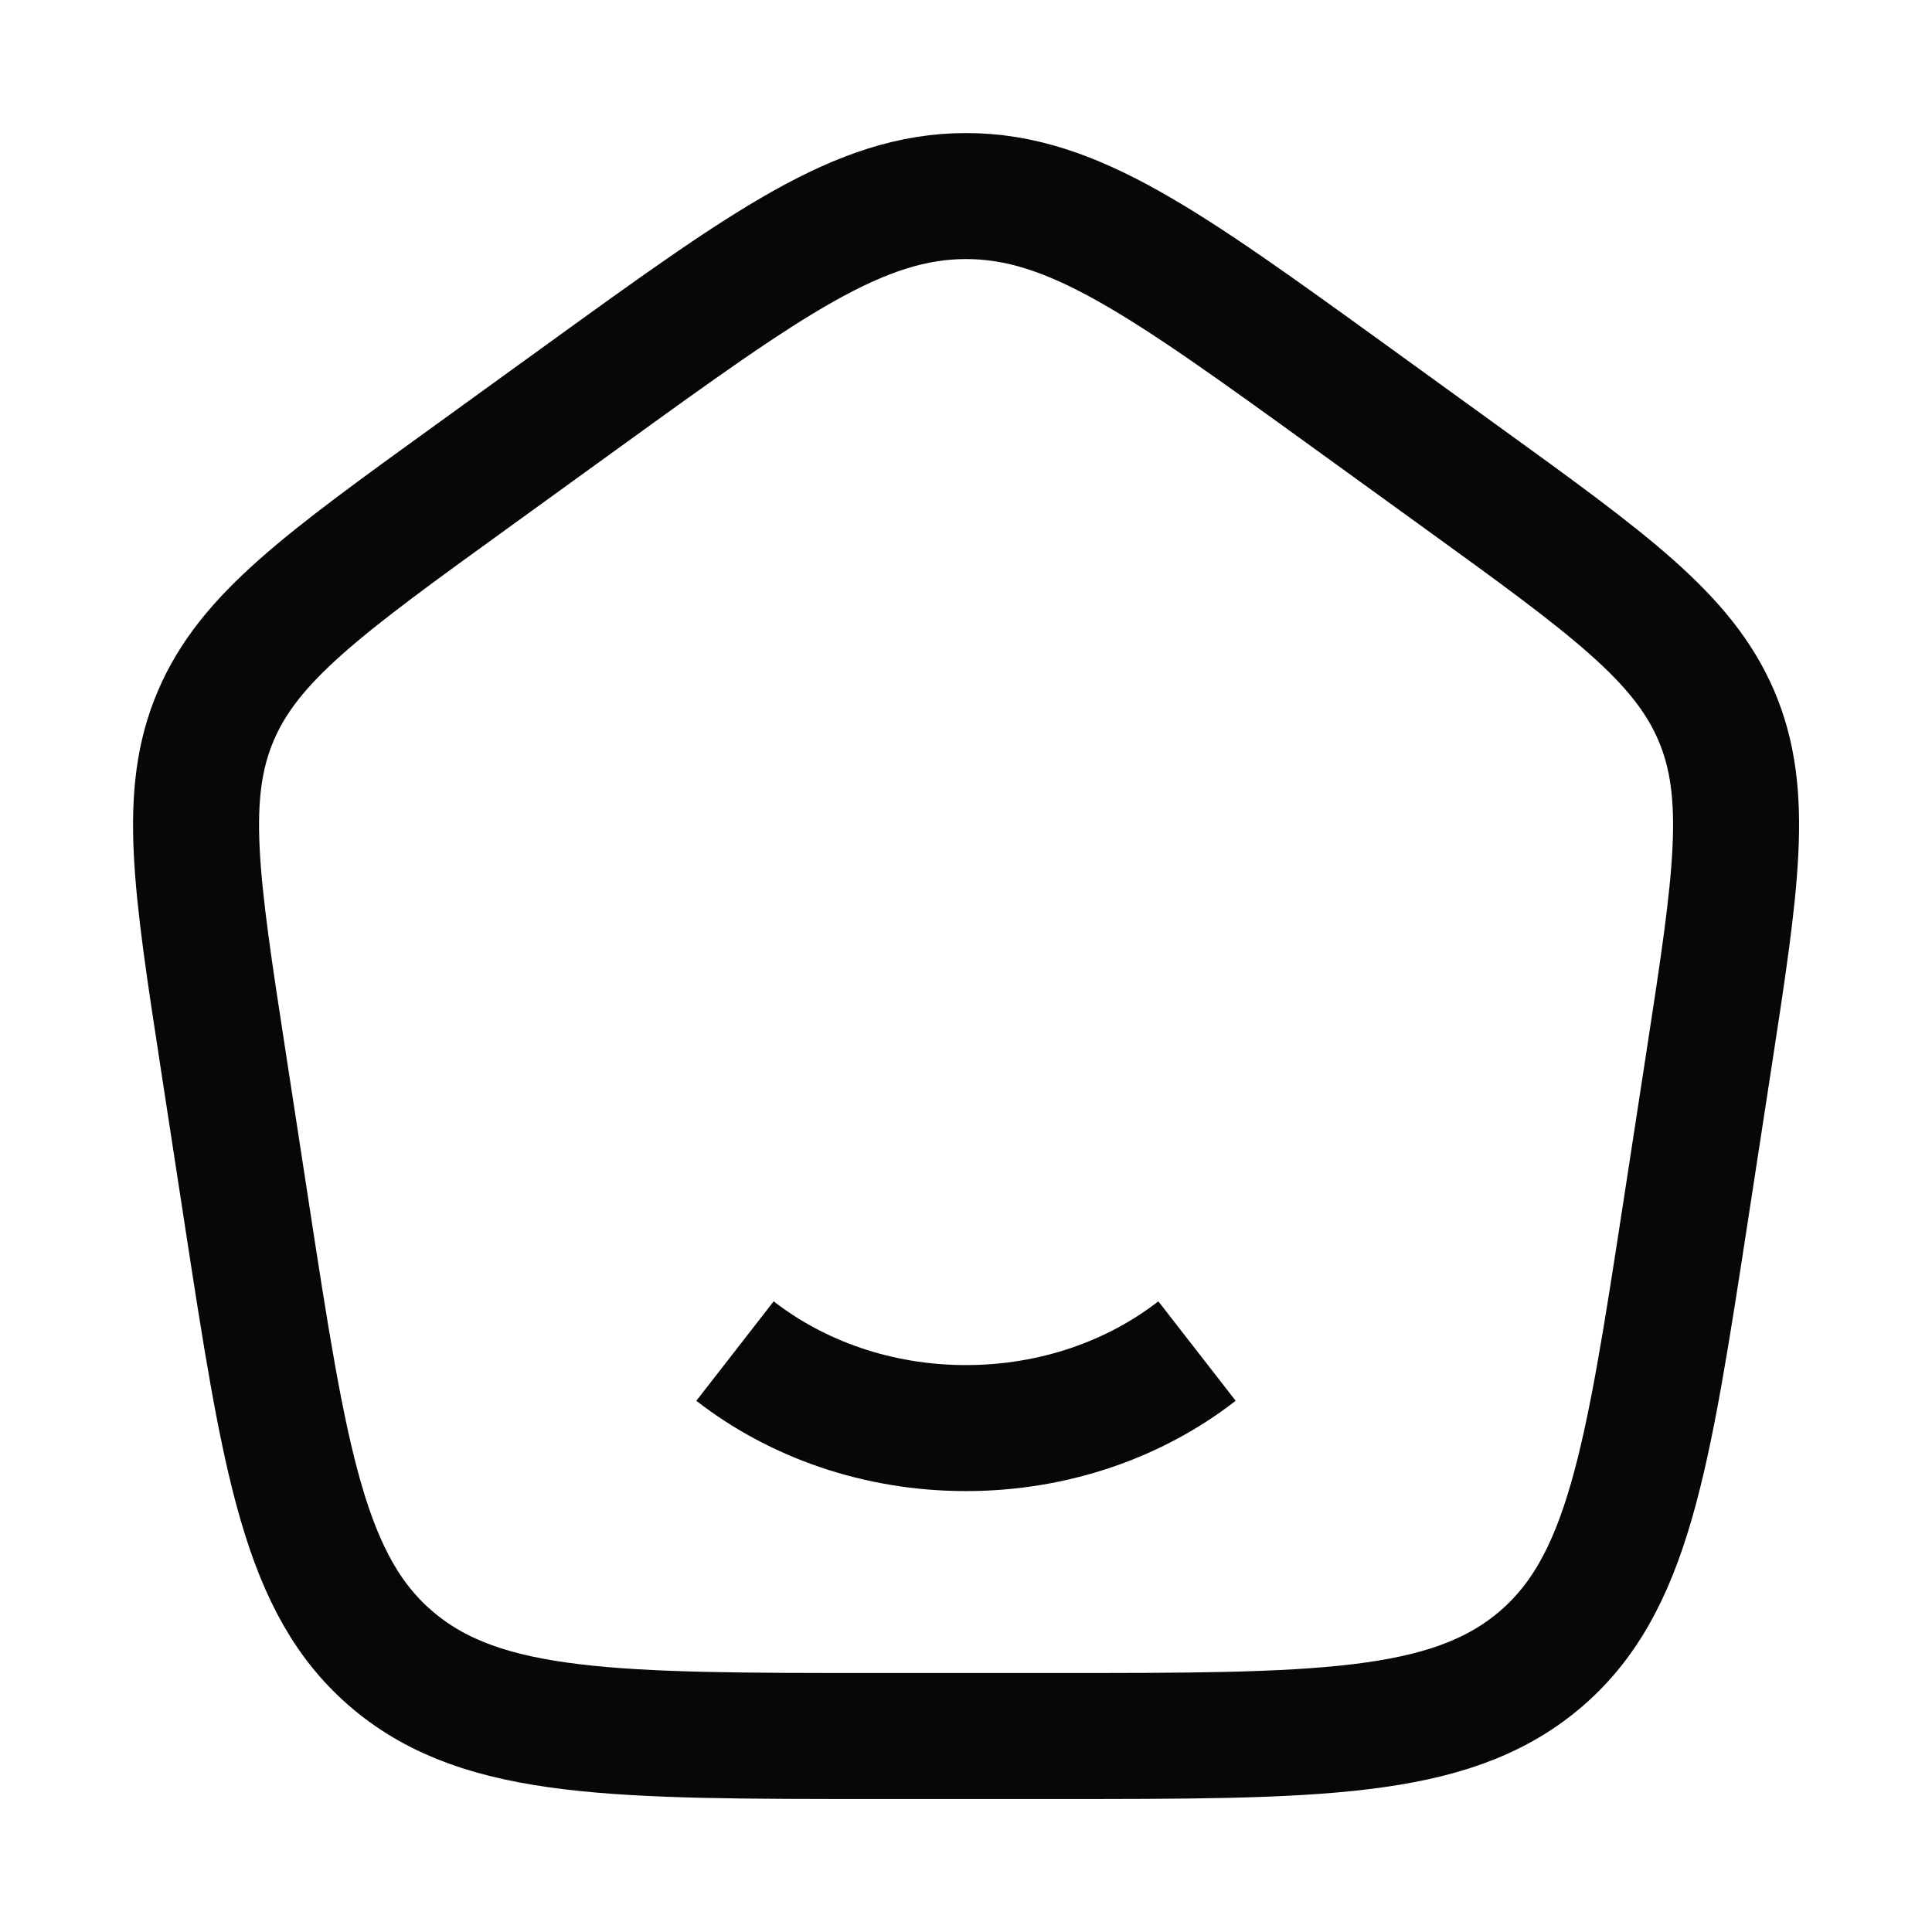<svg width="23" height="23" viewBox="0 0 23 23" fill="none" xmlns="http://www.w3.org/2000/svg">
<path d="M14.25 16.084C13.517 16.654 12.554 17.001 11.5 17.001C10.446 17.001 9.483 16.654 8.75 16.084" stroke="#070707" stroke-width="1.5"/>
<path d="M2.656 12.613C2.332 10.507 2.171 9.454 2.569 8.521C2.967 7.588 3.85 6.949 5.617 5.672L6.937 4.717C9.134 3.128 10.233 2.334 11.501 2.334C12.768 2.334 13.867 3.128 16.065 4.717L17.385 5.672C19.151 6.949 20.034 7.588 20.433 8.521C20.831 9.454 20.669 10.507 20.345 12.613L20.069 14.409C19.61 17.394 19.381 18.886 18.311 19.777C17.24 20.667 15.675 20.667 12.545 20.667H10.457C7.326 20.667 5.761 20.667 4.691 19.777C3.62 18.886 3.391 17.394 2.932 14.409L2.656 12.613Z" stroke="#070707" stroke-width="1.5"/>
</svg>

